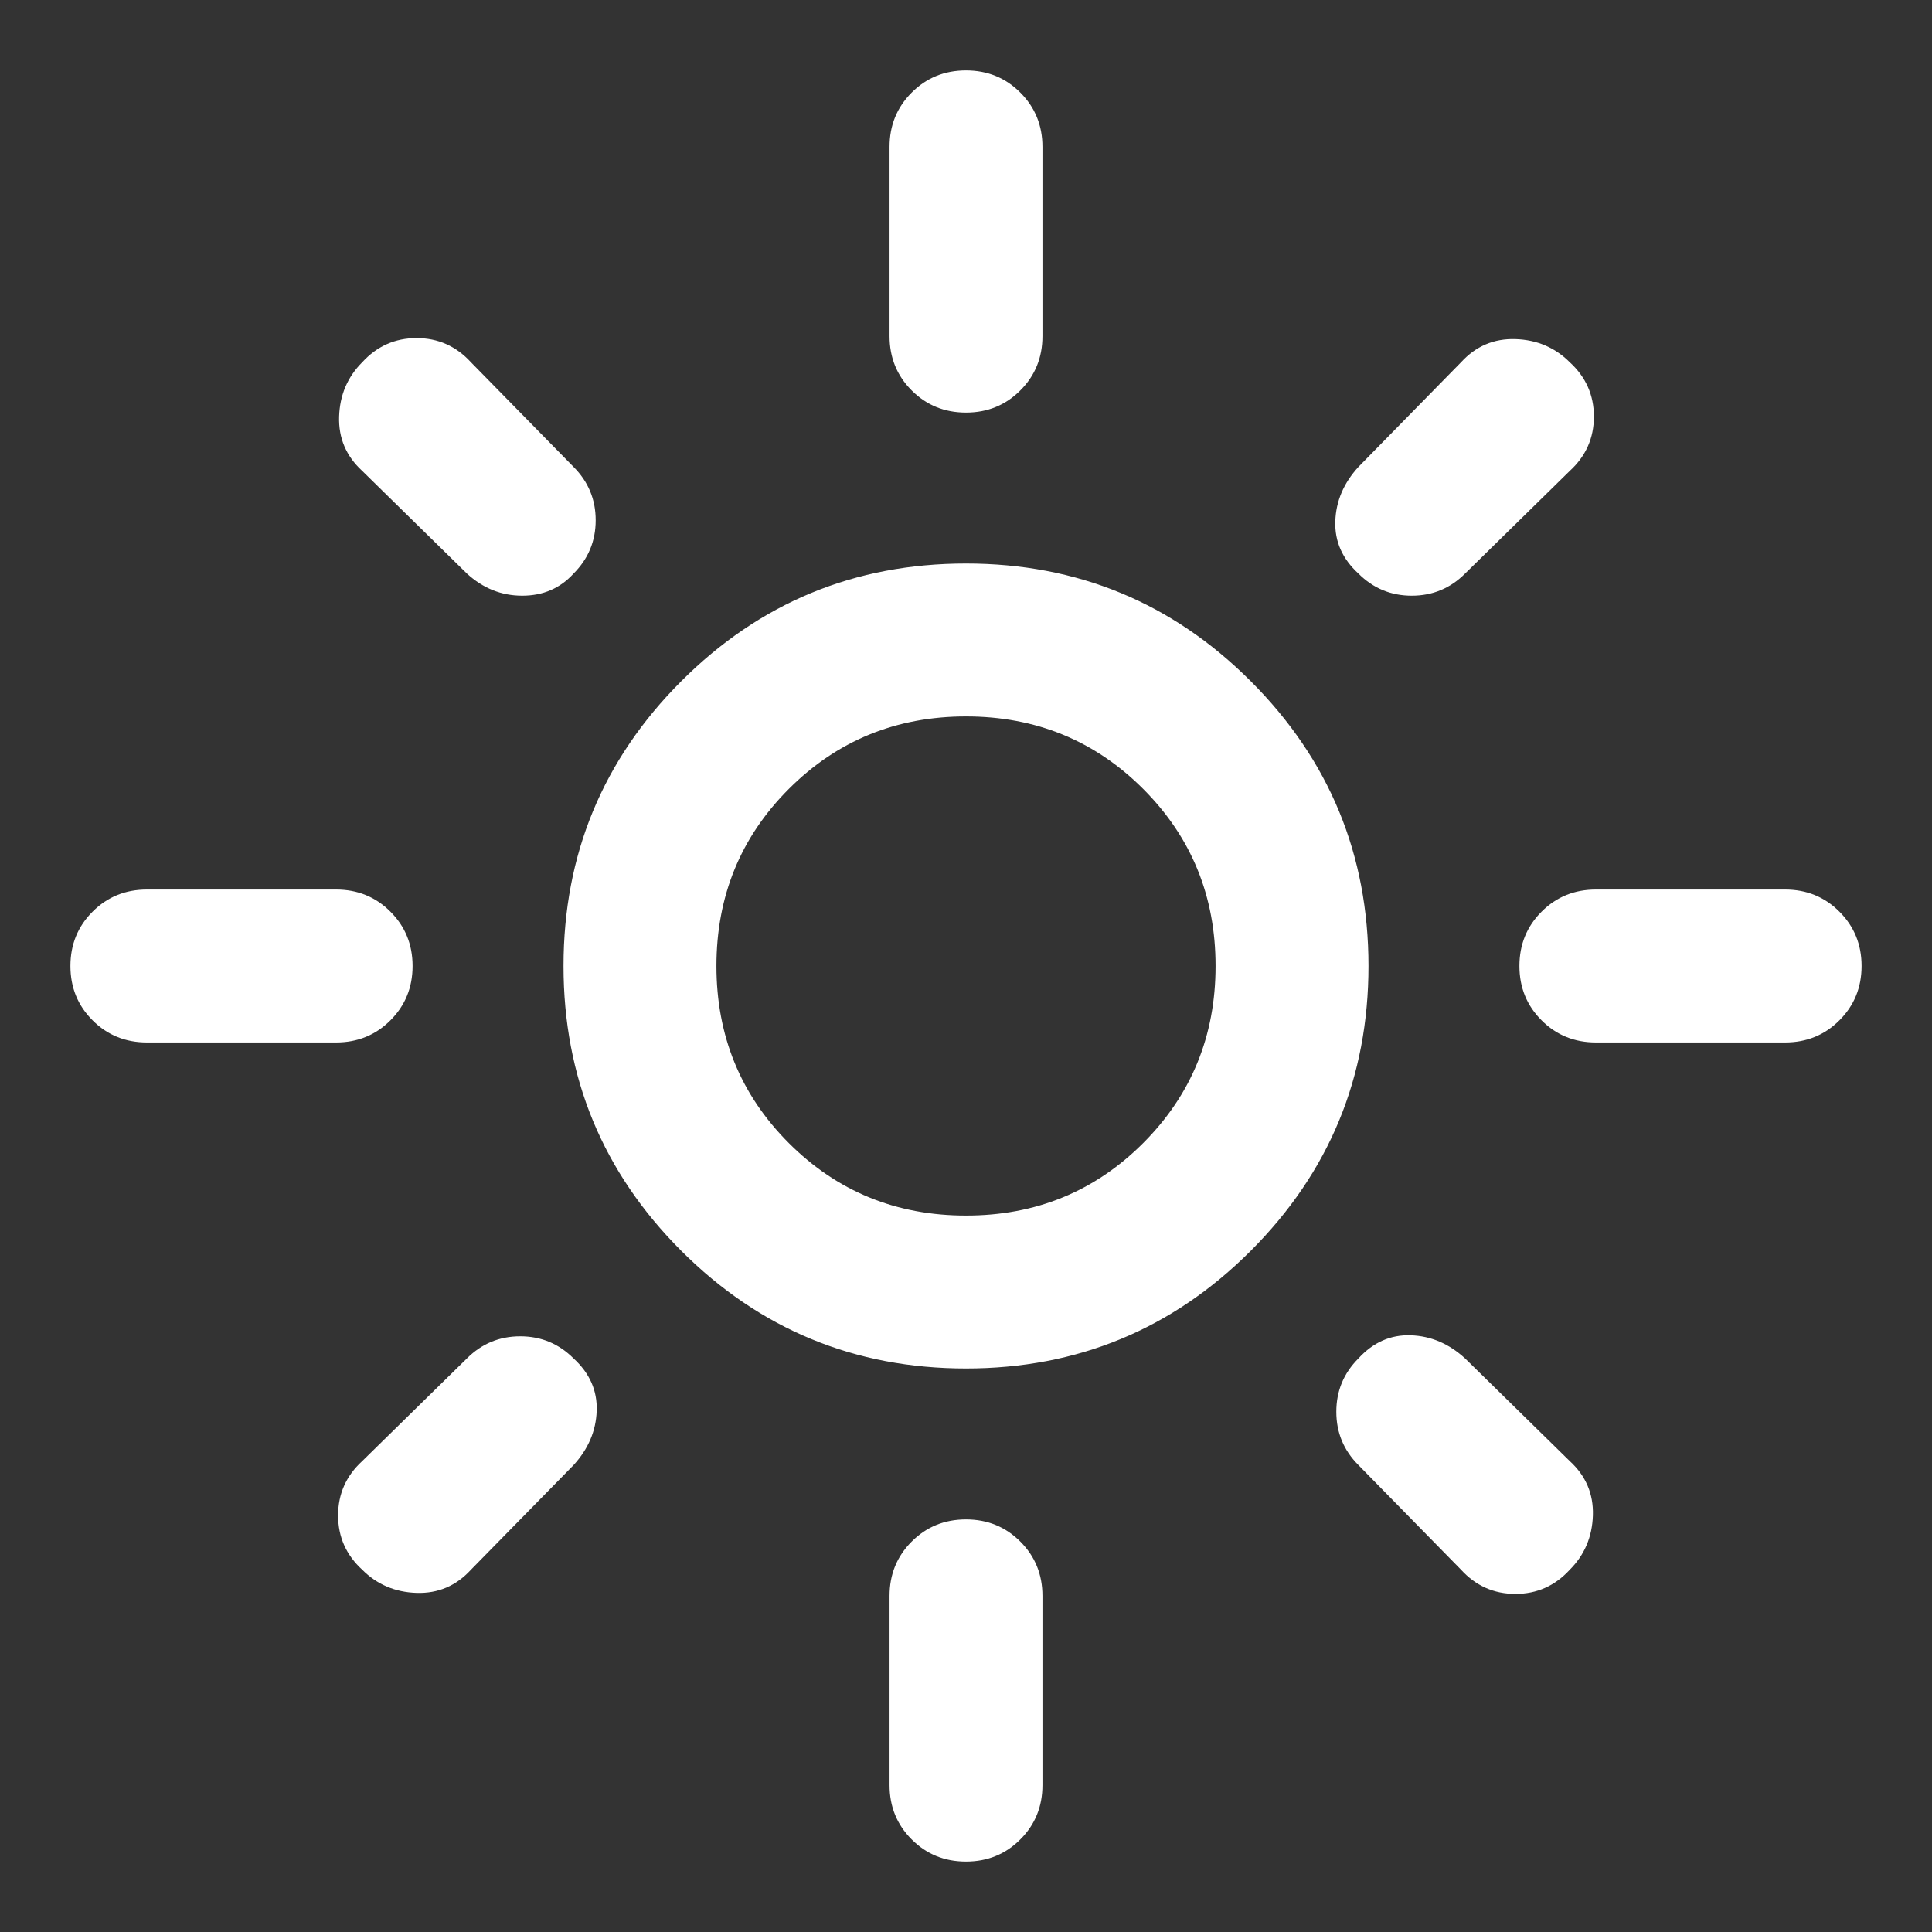 <svg xmlns="http://www.w3.org/2000/svg" height="40" width="40" fill="white"><rect width="100%" height="100%" fill="#333333" stroke="none"/><path d="M20 25.167q2.167 0 3.667-1.5t1.5-3.667q0-2.167-1.5-3.667T20 14.833q-2.167 0-3.667 1.5T14.833 20q0 2.167 1.5 3.667t3.667 1.5Zm0 3.166q-3.458 0-5.896-2.437-2.437-2.438-2.437-5.896 0-3.458 2.437-5.896 2.438-2.437 5.896-2.437 3.458 0 5.896 2.437 2.437 2.438 2.437 5.896 0 3.458-2.437 5.896-2.438 2.437-5.896 2.437Zm-16.958-6.75q-.667 0-1.125-.458-.459-.458-.459-1.125t.459-1.125q.458-.458 1.125-.458h3.916q.667 0 1.125.458.459.458.459 1.125t-.459 1.125q-.458.458-1.125.458Zm30 0q-.667 0-1.125-.458-.459-.458-.459-1.125t.459-1.125q.458-.458 1.125-.458h3.916q.667 0 1.125.458.459.458.459 1.125t-.459 1.125q-.458.458-1.125.458ZM20 8.542q-.667 0-1.125-.459-.458-.458-.458-1.125V3.042q0-.667.458-1.125.458-.459 1.125-.459t1.125.459q.458.458.458 1.125v3.916q0 .667-.458 1.125-.458.459-1.125.459Zm0 30q-.667 0-1.125-.459-.458-.458-.458-1.125v-3.916q0-.667.458-1.125.458-.459 1.125-.459t1.125.459q.458.458.458 1.125v3.916q0 .667-.458 1.125-.458.459-1.125.459ZM9.667 11.875 7.5 9.75q-.5-.458-.479-1.125.021-.667.479-1.125.458-.5 1.125-.5t1.125.5l2.125 2.167q.458.458.458 1.104 0 .646-.458 1.104-.417.458-1.063.458-.645 0-1.145-.458ZM30.25 32.5l-2.125-2.167q-.458-.458-.458-1.104 0-.646.458-1.104.458-.5 1.083-.479.625.021 1.125.479L32.5 30.25q.5.458.479 1.125-.021.667-.479 1.125-.458.5-1.125.5t-1.125-.5Zm-2.125-20.625q-.5-.458-.479-1.083.021-.625.479-1.125L30.25 7.5q.458-.5 1.125-.479.667.021 1.125.479.5.458.5 1.125t-.5 1.125l-2.167 2.125q-.458.458-1.104.458-.646 0-1.104-.458ZM7.5 32.5q-.5-.458-.5-1.125t.5-1.125l2.167-2.125q.458-.458 1.104-.458.646 0 1.104.458.5.458.479 1.083-.021.625-.479 1.125L9.75 32.5q-.458.5-1.125.479-.667-.021-1.125-.479ZM20 20Z"/></svg>